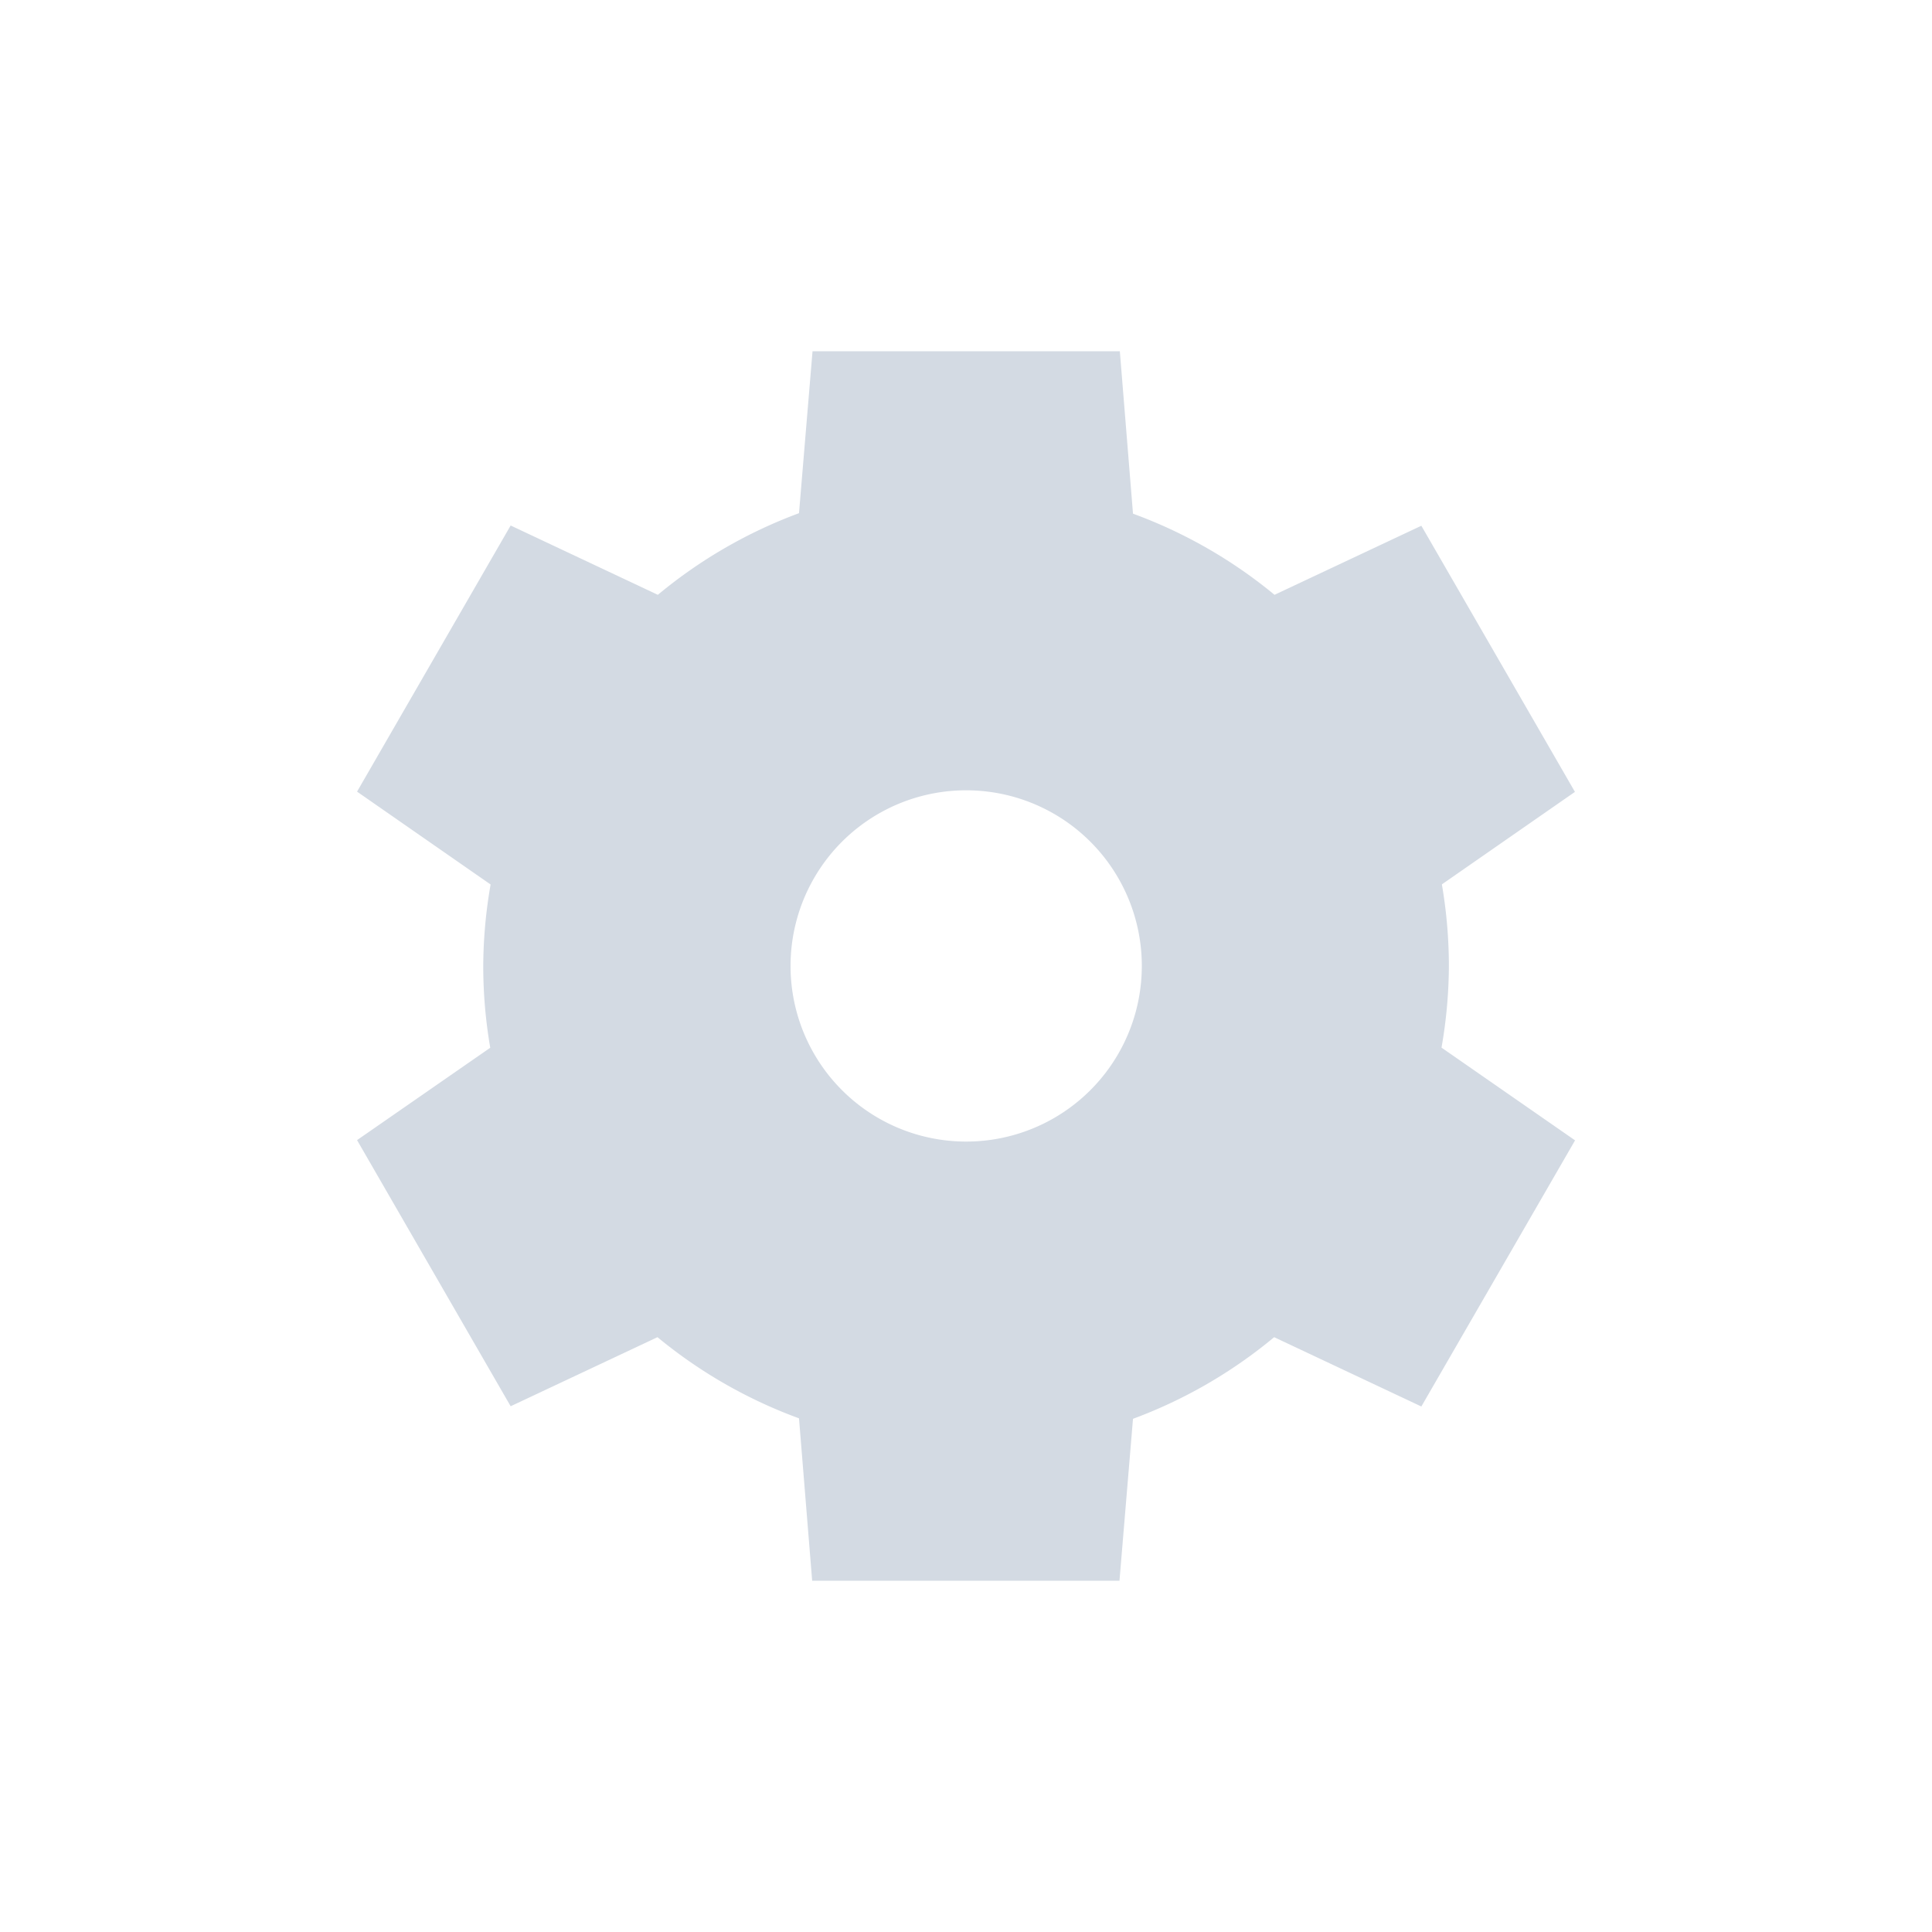 <?xml version="1.0" encoding="UTF-8" standalone="no"?>
<svg
   xmlns:dc="http://purl.org/dc/elements/1.1/"
   xmlns:cc="http://creativecommons.org/ns#"
   xmlns:rdf="http://www.w3.org/1999/02/22-rdf-syntax-ns#"
   xmlns:svg="http://www.w3.org/2000/svg"
   xmlns="http://www.w3.org/2000/svg"
   xmlns:sodipodi="http://sodipodi.sourceforge.net/DTD/sodipodi-0.dtd"
   xmlns:inkscape="http://www.inkscape.org/namespaces/inkscape"
   width="22"
   height="22"
   viewBox="0 0 16 16"
   version="1.1"
   id="svg7"
   sodipodi:docname="folder-development.svg"
   inkscape:version="0.92.1 r">
  <sodipodi:namedview
     pagecolor="#ffffff"
     bordercolor="#666666"
     borderopacity="1"
     objecttolerance="10"
     gridtolerance="10"
     guidetolerance="10"
     inkscape:pageopacity="0"
     inkscape:pageshadow="2"
     inkscape:window-width="769"
     inkscape:window-height="480"
     id="namedview9"
     showgrid="false"
     inkscape:zoom="10.727273"
     inkscape:cx="11"
     inkscape:cy="11"
     inkscape:window-x="0"
     inkscape:window-y="0"
     inkscape:window-maximized="0"
     inkscape:current-layer="svg7" />
  <defs
     id="defs3">
    <style
       id="current-color-scheme"
       type="text/css">
   .ColorScheme-Text { color:#d3dae3; } .ColorScheme-Highlight { color:#5294e2; }
  </style>
  </defs>
  <path
     style="color:#d3dae3;fill:currentColor;stroke-width:0.727"
     class="ColorScheme-Text"
     d="M 6.729,2.909 6.617,4.25 A 3.999,3.999 0 0 0 5.448,4.926 L 4.229,4.352 2.957,6.556 4.063,7.325 A 3.999,3.999 0 0 0 4.002,7.999 3.999,3.999 0 0 0 4.06,8.677 L 2.957,9.442 4.229,11.646 5.445,11.074 a 3.999,3.999 0 0 0 1.172,0.672 l 0.109,1.345 h 2.545 l 0.112,-1.341 a 3.999,3.999 0 0 0 1.169,-0.676 l 1.219,0.574 1.273,-2.204 -1.106,-0.768 a 3.999,3.999 0 0 0 0.061,-0.675 3.999,3.999 0 0 0 -0.058,-0.677 L 13.043,6.558 11.771,4.354 10.555,4.926 A 3.999,3.999 0 0 0 9.383,4.254 L 9.274,2.909 Z M 8.002,6.545 A 1.454,1.454 0 0 1 9.456,7.999 1.454,1.454 0 0 1 8.002,9.454 1.454,1.454 0 0 1 6.547,7.999 1.454,1.454 0 0 1 8.002,6.545 Z"
     id="path5"
     inkscape:connector-curvature="0" />
</svg>
